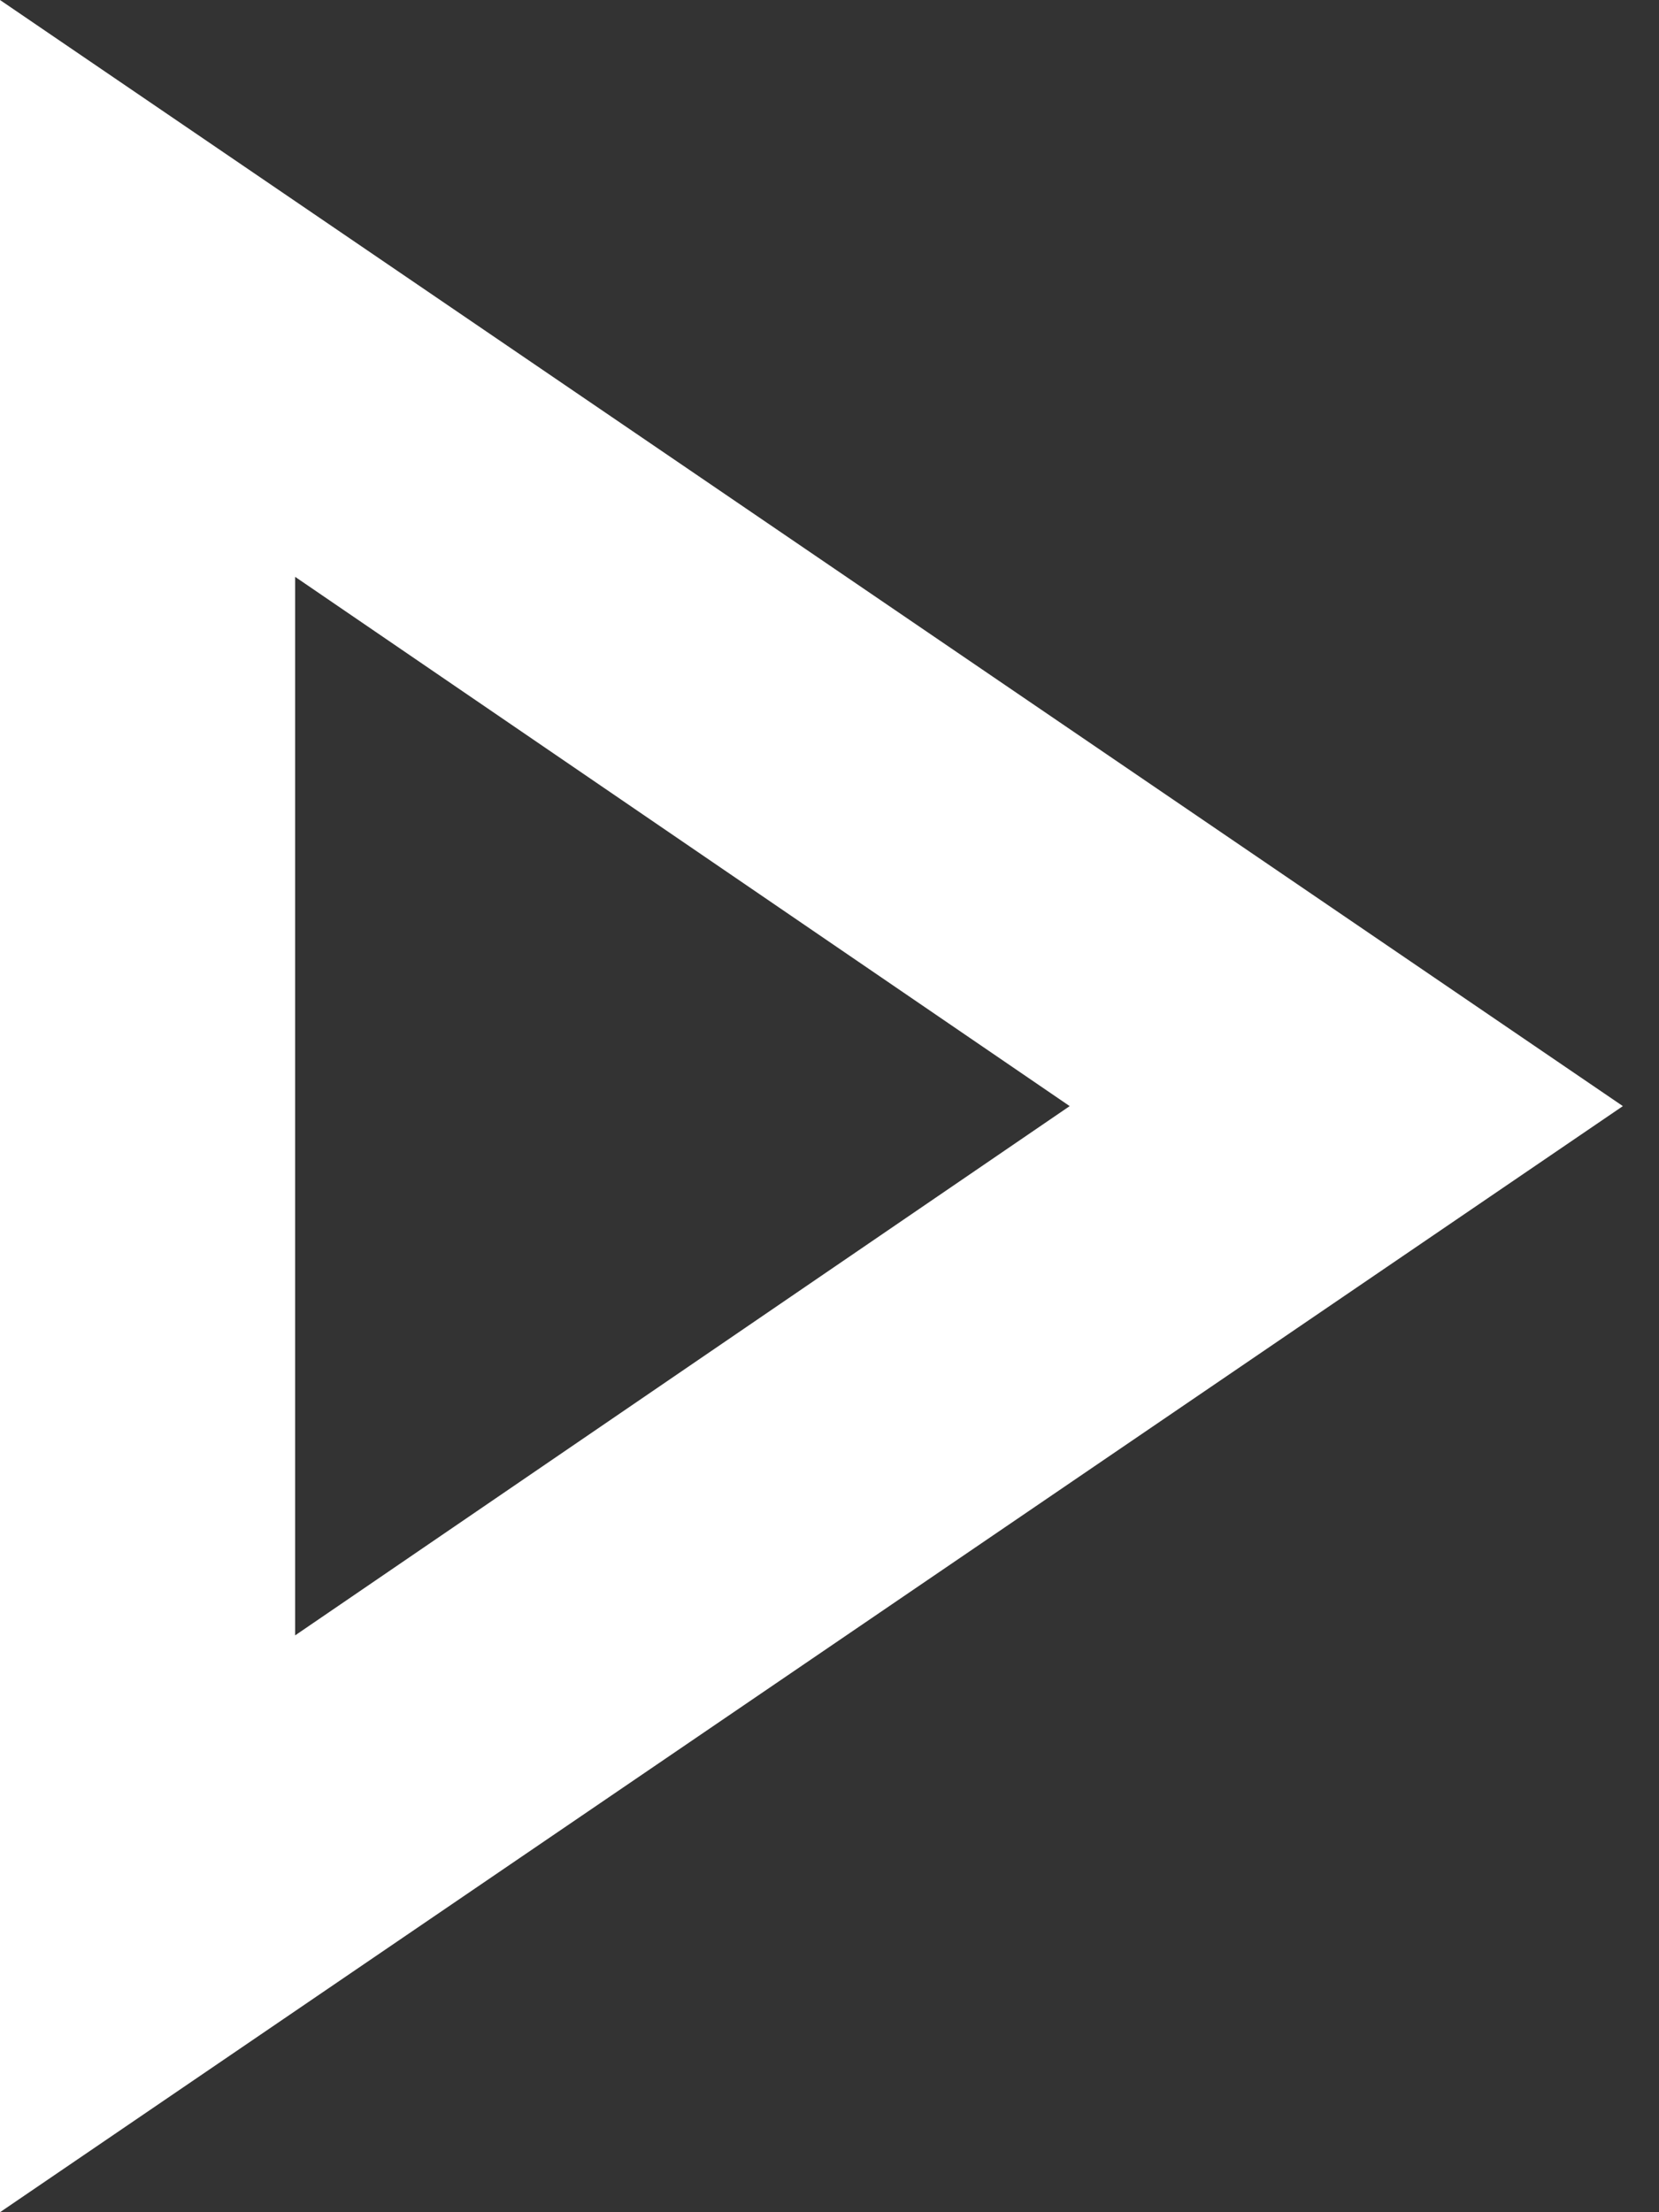 <svg width="9" height="12" viewBox="0 0 9 12" fill="none" xmlns="http://www.w3.org/2000/svg">
<rect x="0" y="0" width="9" height="12" fill="#333333" stroke="none"/>
<path d="M0 12V0L8.804 6L0 12ZM1.601 8.871L5.803 6L1.601 3.129V8.871Z" fill="white"/>
</svg>
